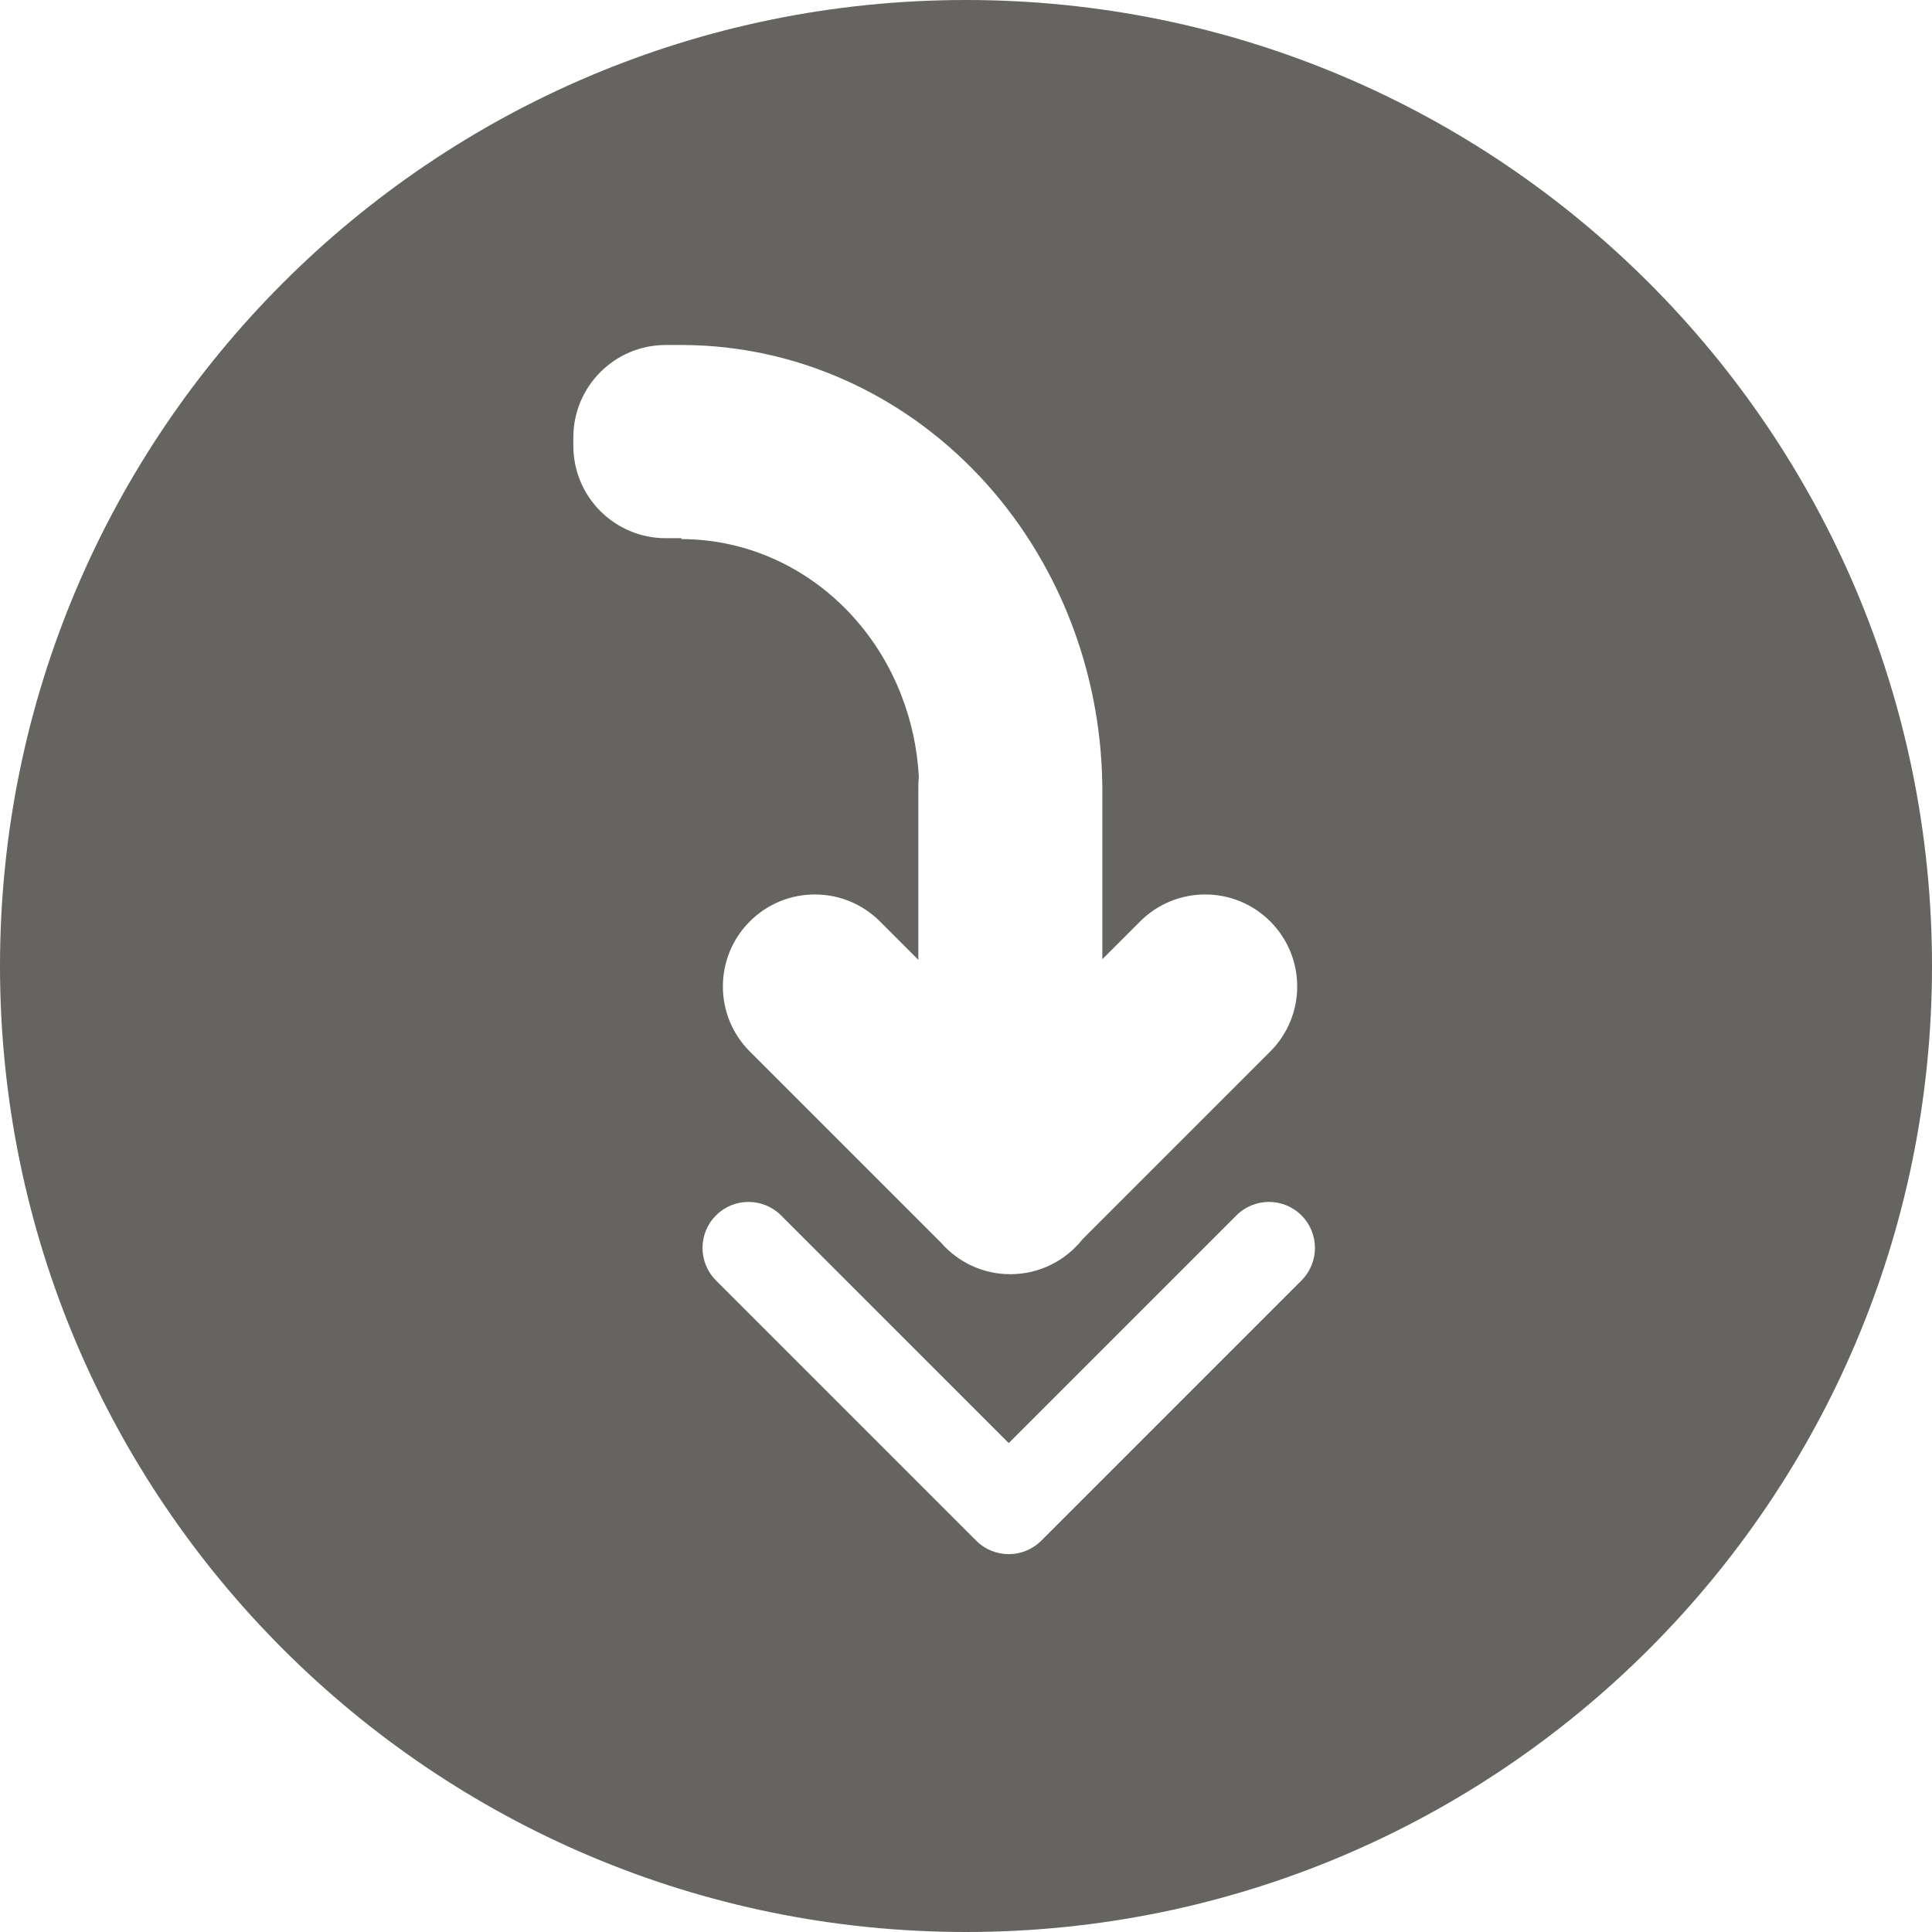 <svg width="420" height="420" viewBox="0 0 420 420" fill="none" xmlns="http://www.w3.org/2000/svg">
<g clip-path="url(#clip0_56_1494)">
<path fill-rule="evenodd" clip-rule="evenodd" d="M210 0C94.02 0 0 94.02 0 210C0 325.98 94.02 420 210 420C325.98 420 420 325.98 420 210C420 94.02 325.98 0 210 0ZM247.858 200.306C255.668 192.495 268.332 192.495 276.142 200.306C283.953 208.116 283.953 220.78 276.142 228.59L235.332 269.4C231.669 274.03 226.001 277 219.639 277C213.647 277 208.27 274.365 204.605 270.19L163.005 228.59C155.195 220.78 155.195 208.116 163.005 200.306C170.816 192.495 183.479 192.495 191.289 200.306L199.639 208.656L199.639 171C199.639 170.284 199.677 169.577 199.75 168.881C199.421 162.751 198.121 156.715 195.899 151.028C193.301 144.379 189.493 138.338 184.693 133.249C179.893 128.16 174.194 124.124 167.922 121.37C161.65 118.616 154.928 117.198 148.139 117.198V117H144.728C133.633 117 124.639 108.006 124.639 96.911V95.089C124.639 83.994 133.633 75 144.728 75H148.139H148.55C148.681 75 148.811 75.001 148.941 75.004C160.684 75.113 172.3 77.617 183.155 82.384C194.256 87.258 204.343 94.403 212.84 103.411C221.336 112.418 228.076 123.111 232.674 134.88C237.056 146.093 239.411 158.073 239.623 170.198C239.634 170.464 239.639 170.731 239.639 171V172L239.639 208.525L247.858 200.306ZM268.787 264.218C272.692 260.313 279.024 260.313 282.929 264.218C286.835 268.123 286.835 274.455 282.929 278.36L226.361 334.929C222.456 338.834 216.124 338.834 212.219 334.929L155.65 278.36C151.745 274.455 151.745 268.123 155.65 264.218C159.555 260.313 165.887 260.313 169.792 264.218L219.29 313.715L268.787 264.218Z" fill="#656461"/>
</g>
<defs>
<clipPath id="clip0_56_1494">
<rect width="420" height="420" fill="white" transform="matrix(0 1 -1 0 420 0)"/>
</clipPath>
</defs>
</svg>
